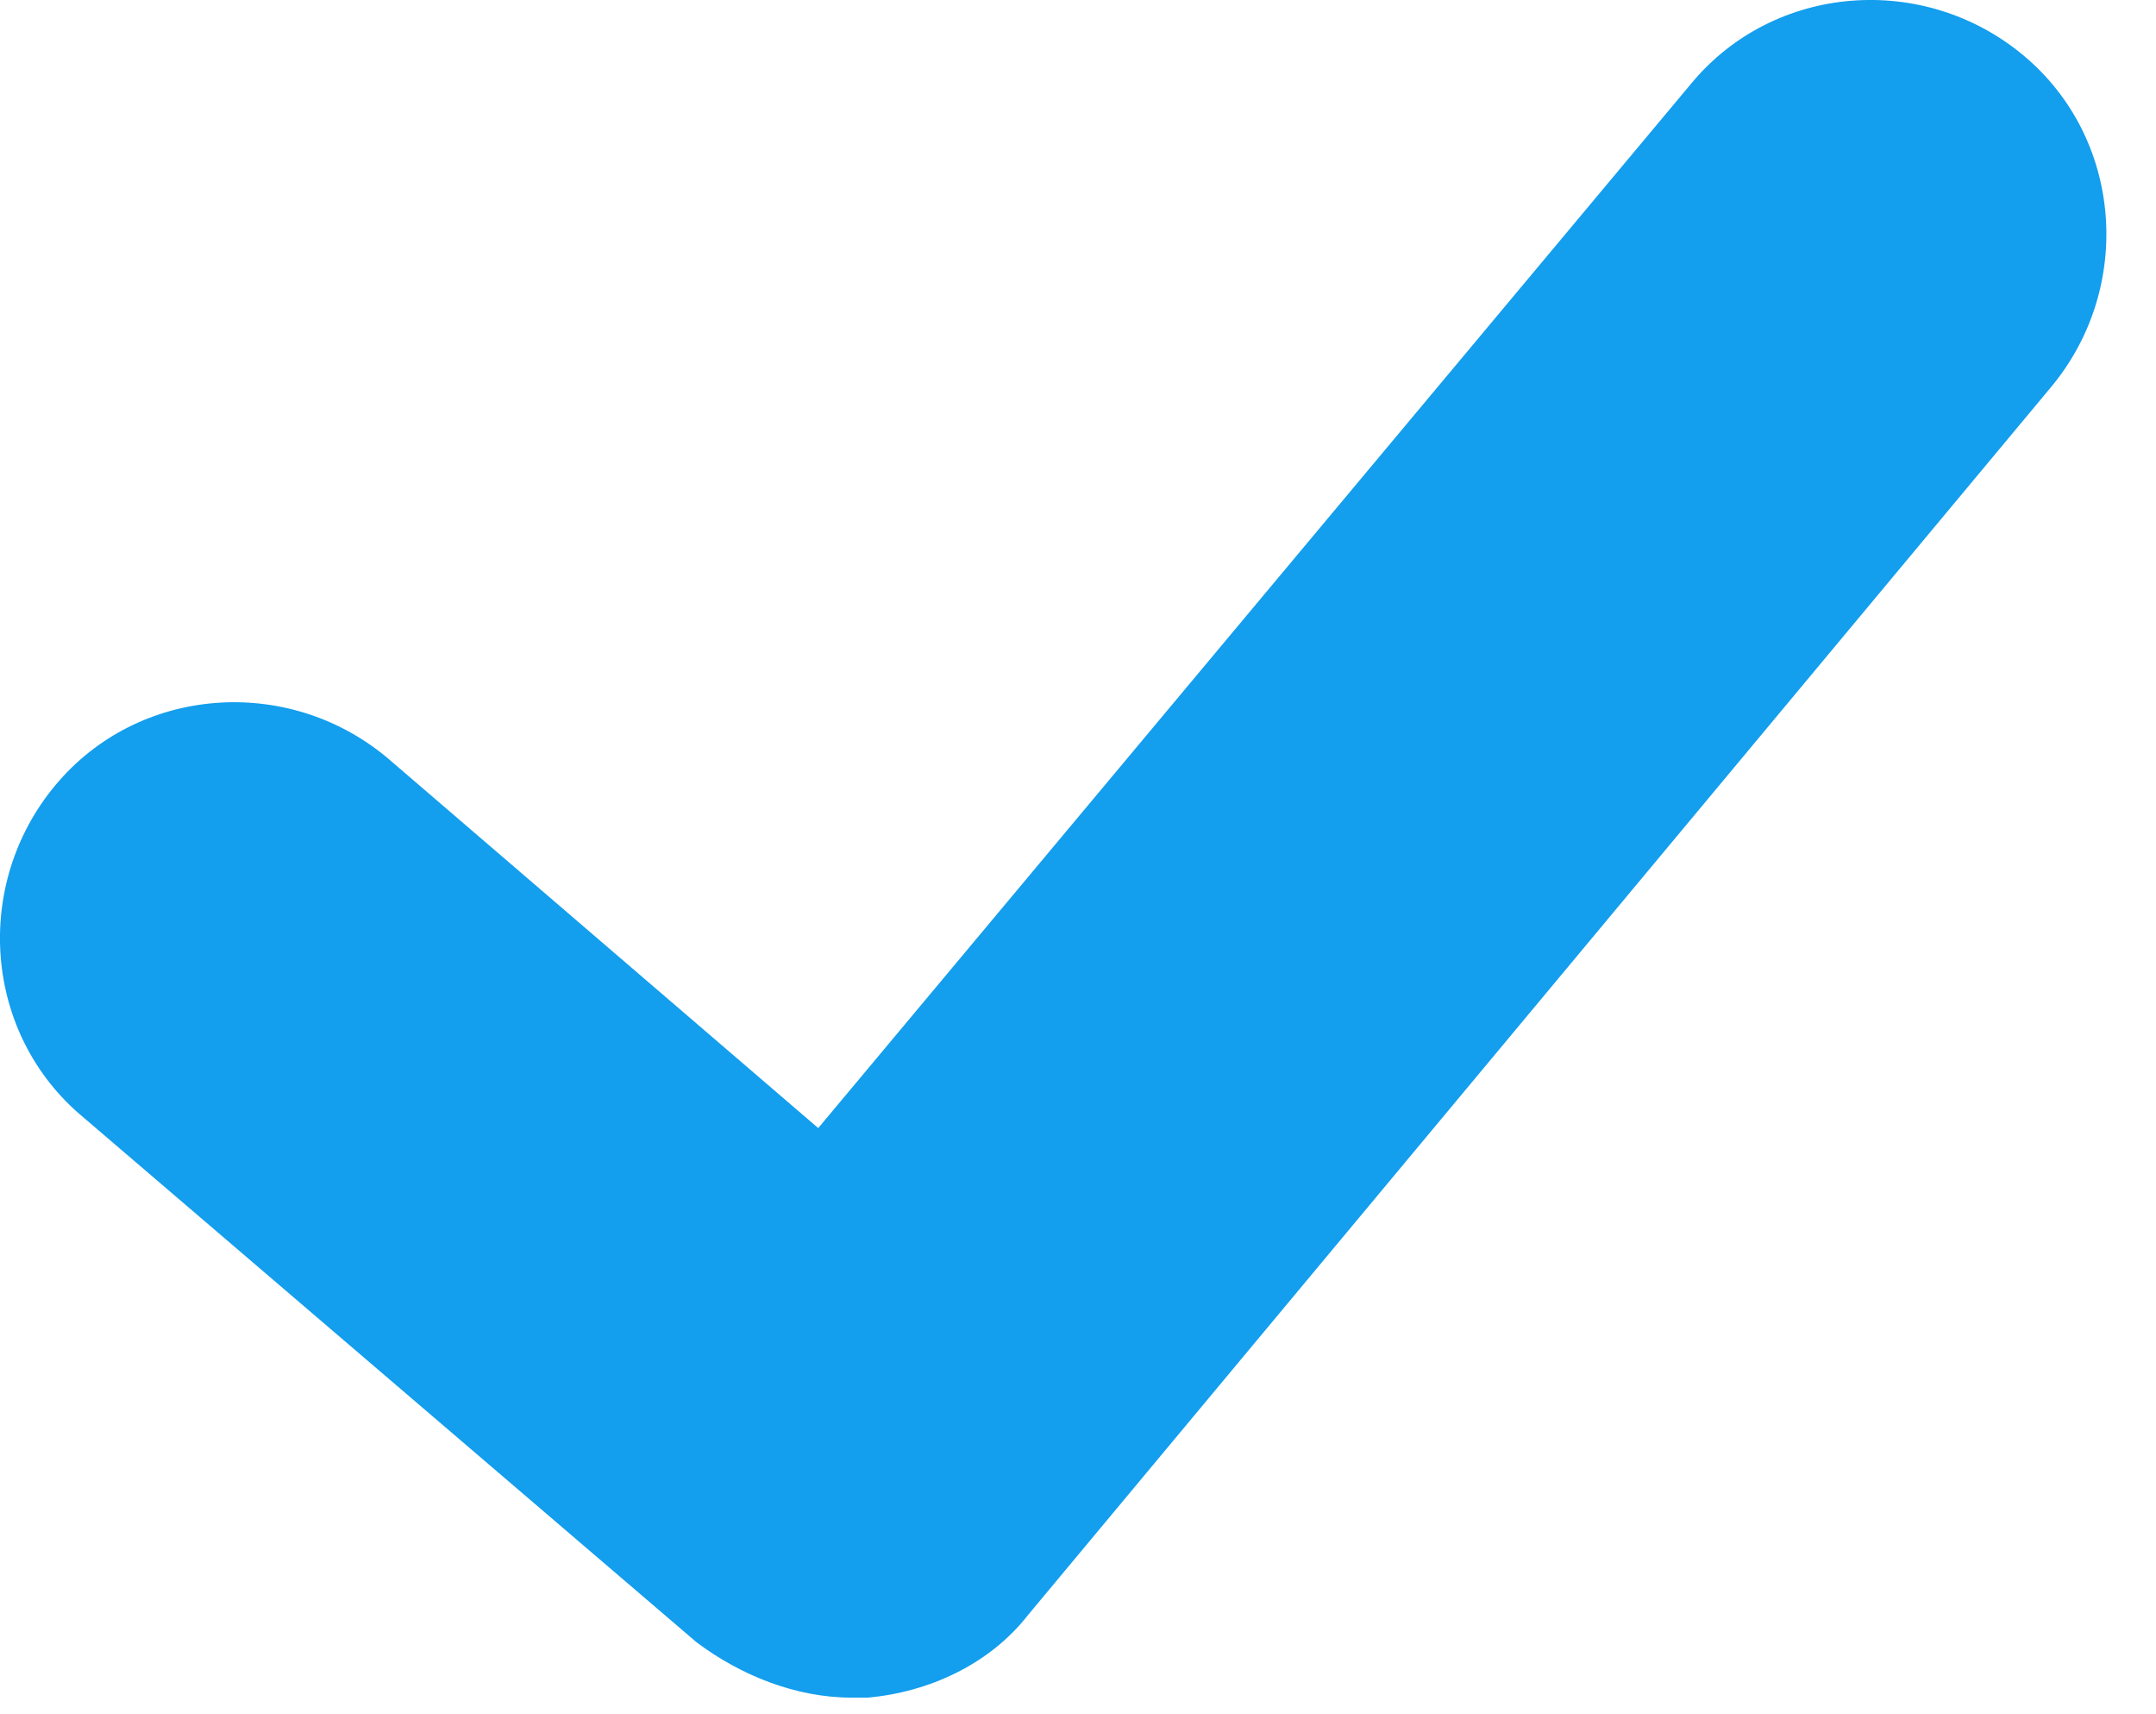 <svg width="39" height="31" viewBox="0 0 39 31" fill="none" xmlns="http://www.w3.org/2000/svg">
    <path d="M15.401 30.701C14.401 30.701 13.401 30.301 12.601 29.701L1.501 20.201C-0.299 18.701 -0.499 16.001 1.001 14.201C2.501 12.401 5.201 12.201 7.001 13.701L14.801 20.401L30.601 1.501C32.101 -0.299 34.801 -0.499 36.601 1.001C38.401 2.501 38.601 5.201 37.101 7.001L18.601 29.201C17.901 30.101 16.801 30.601 15.701 30.701C15.601 30.701 15.501 30.701 15.401 30.701Z"
          fill="#139EEE"/>
</svg>
